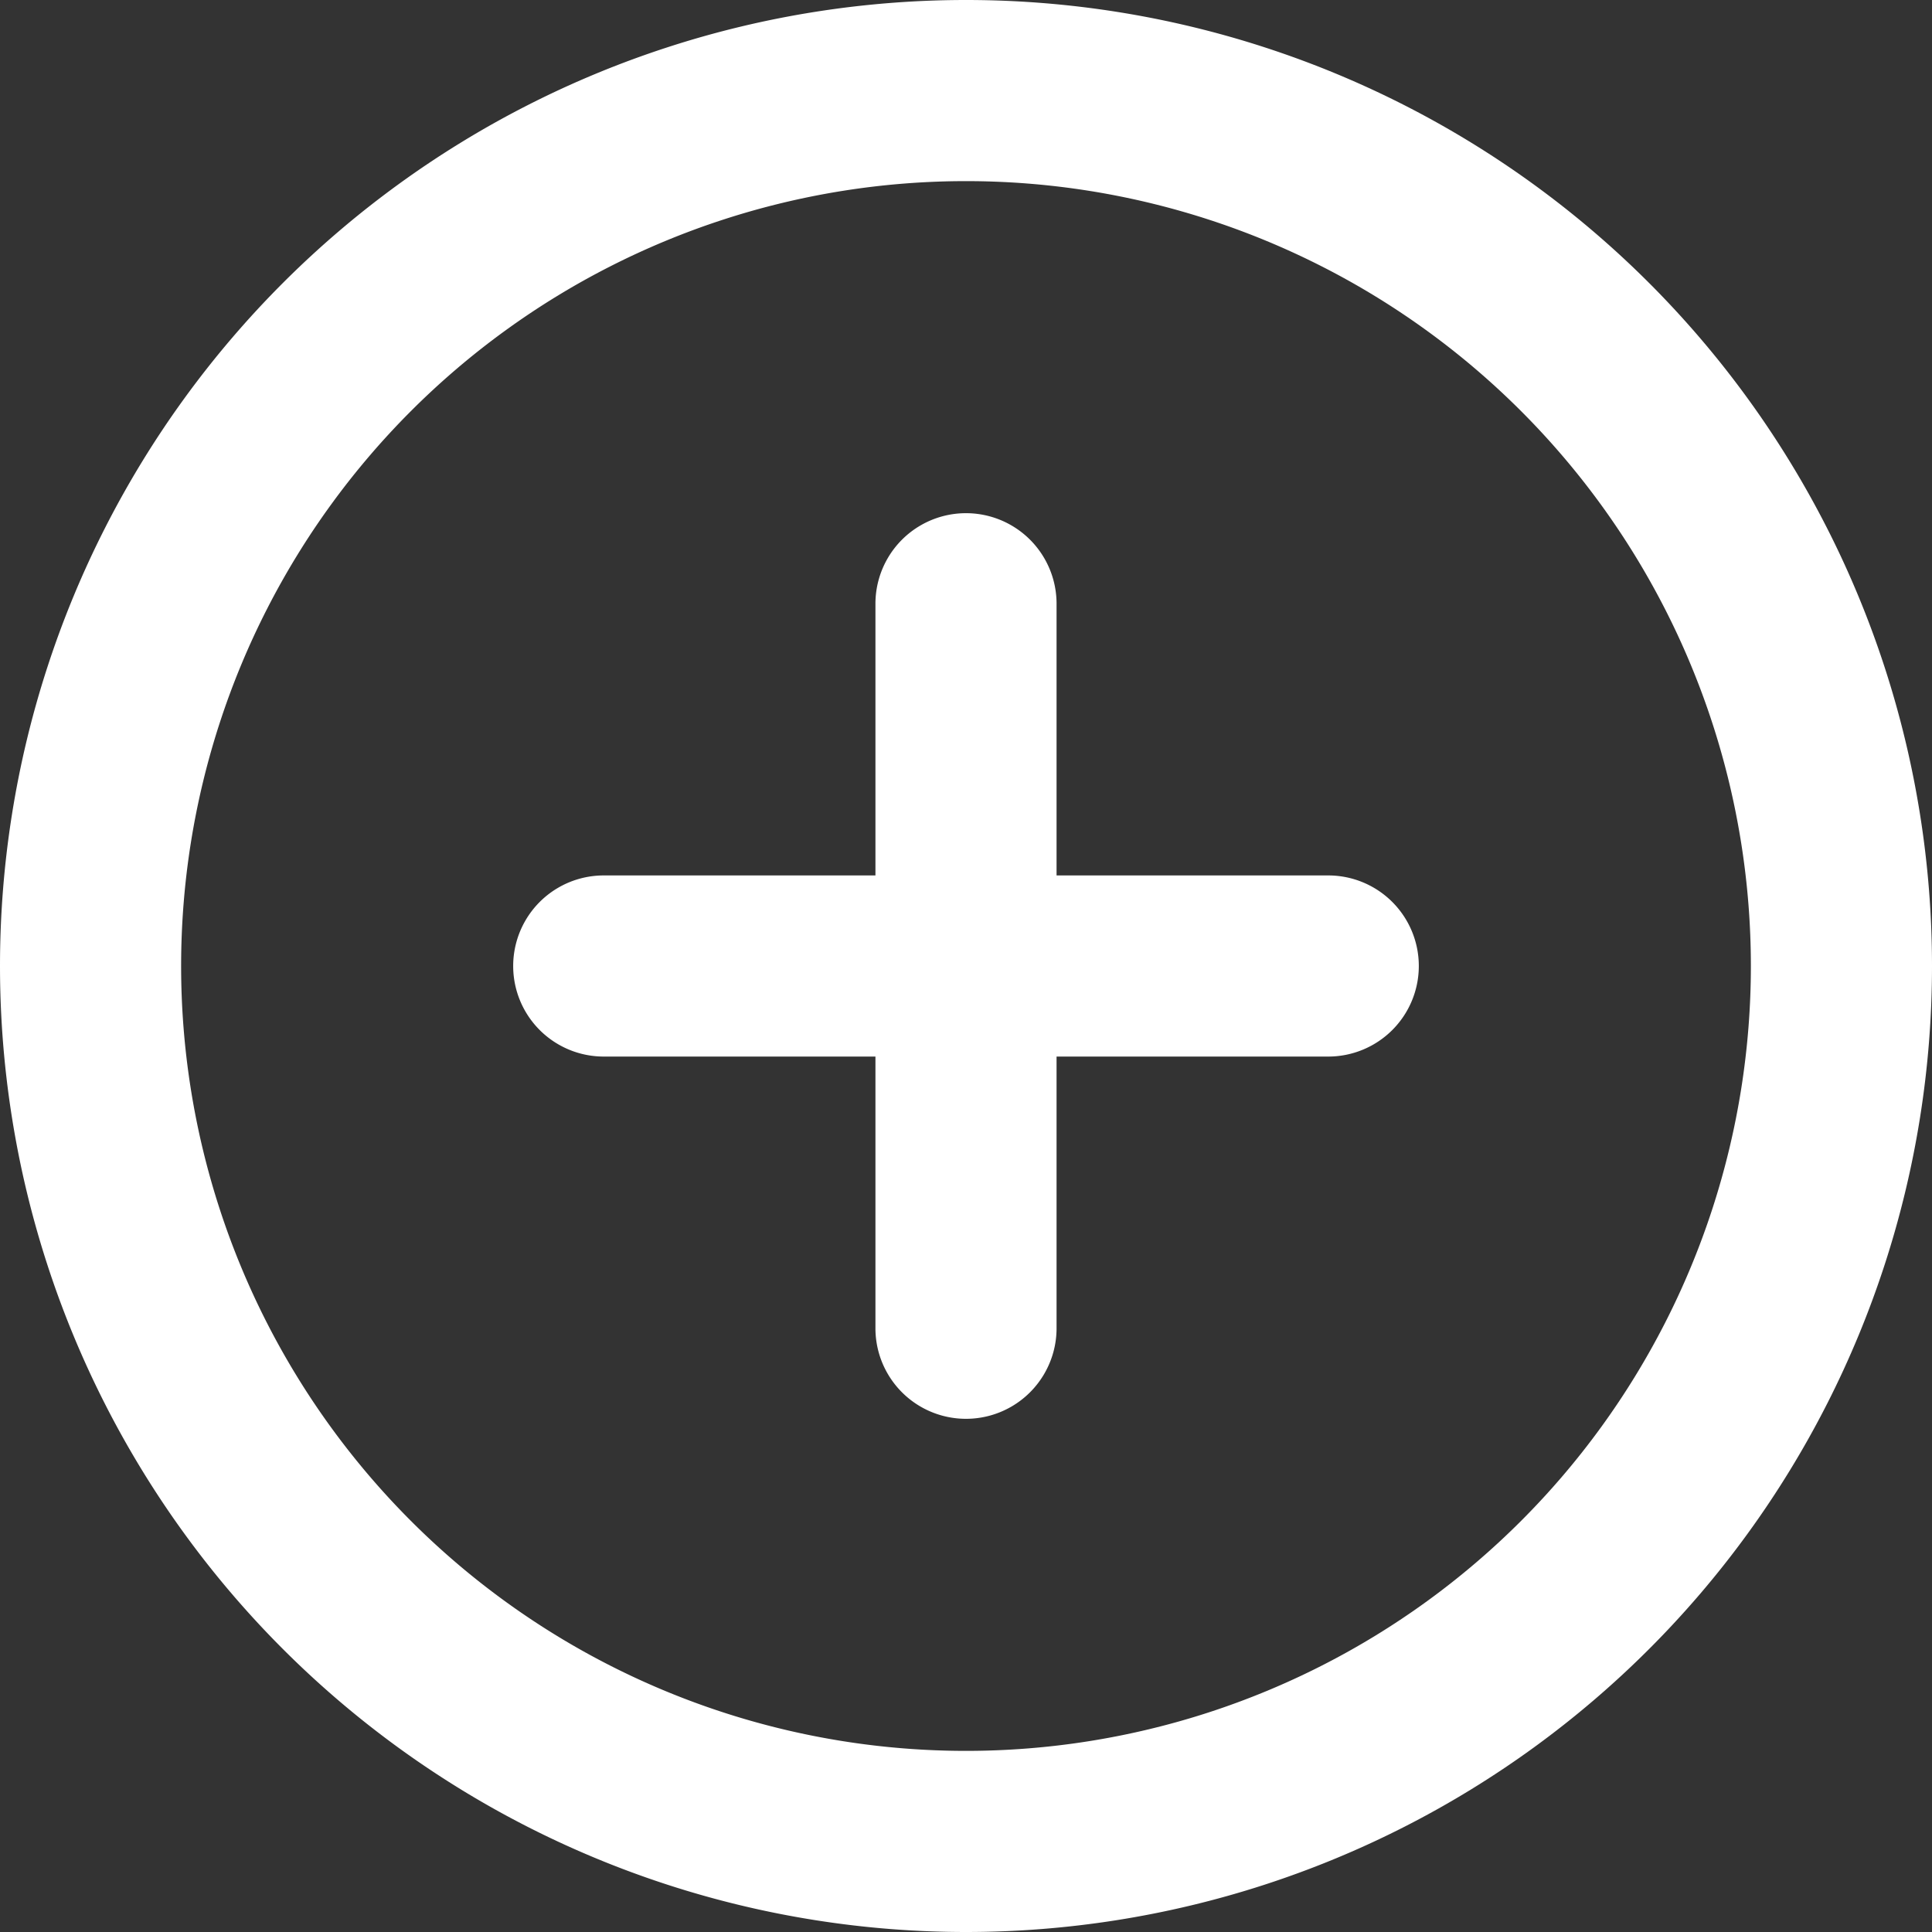 <svg 
  viewBox="0 0 16 16" 
  fill="white" 
  xmlns="http://www.w3.org/2000/svg" 
  role="img" 
  aria-hidden="true" 
  class="e-9960-icon e-9960-baseline"
>
  <rect x="0" y="0" width="16" height="16" fill="#333333" stroke="none"/>
  <path d="M8 1.5a6.5 6.5 0 1 0 0 13 6.5 6.5 0 0 0 0-13M0 8a8 8 0 1 1 16 0A8 8 0 0 1 0 8"/>
  <path d="M11.75 8a.75.75 0 0 1-.75.75H8.75V11a.75.75 0 0 1-1.5 0V8.75H5a.75.75 0 0 1 0-1.5h2.25V5a.75.75 0 0 1 1.5 0v2.25H11a.75.75 0 0 1 .75.75"/>
</svg>
